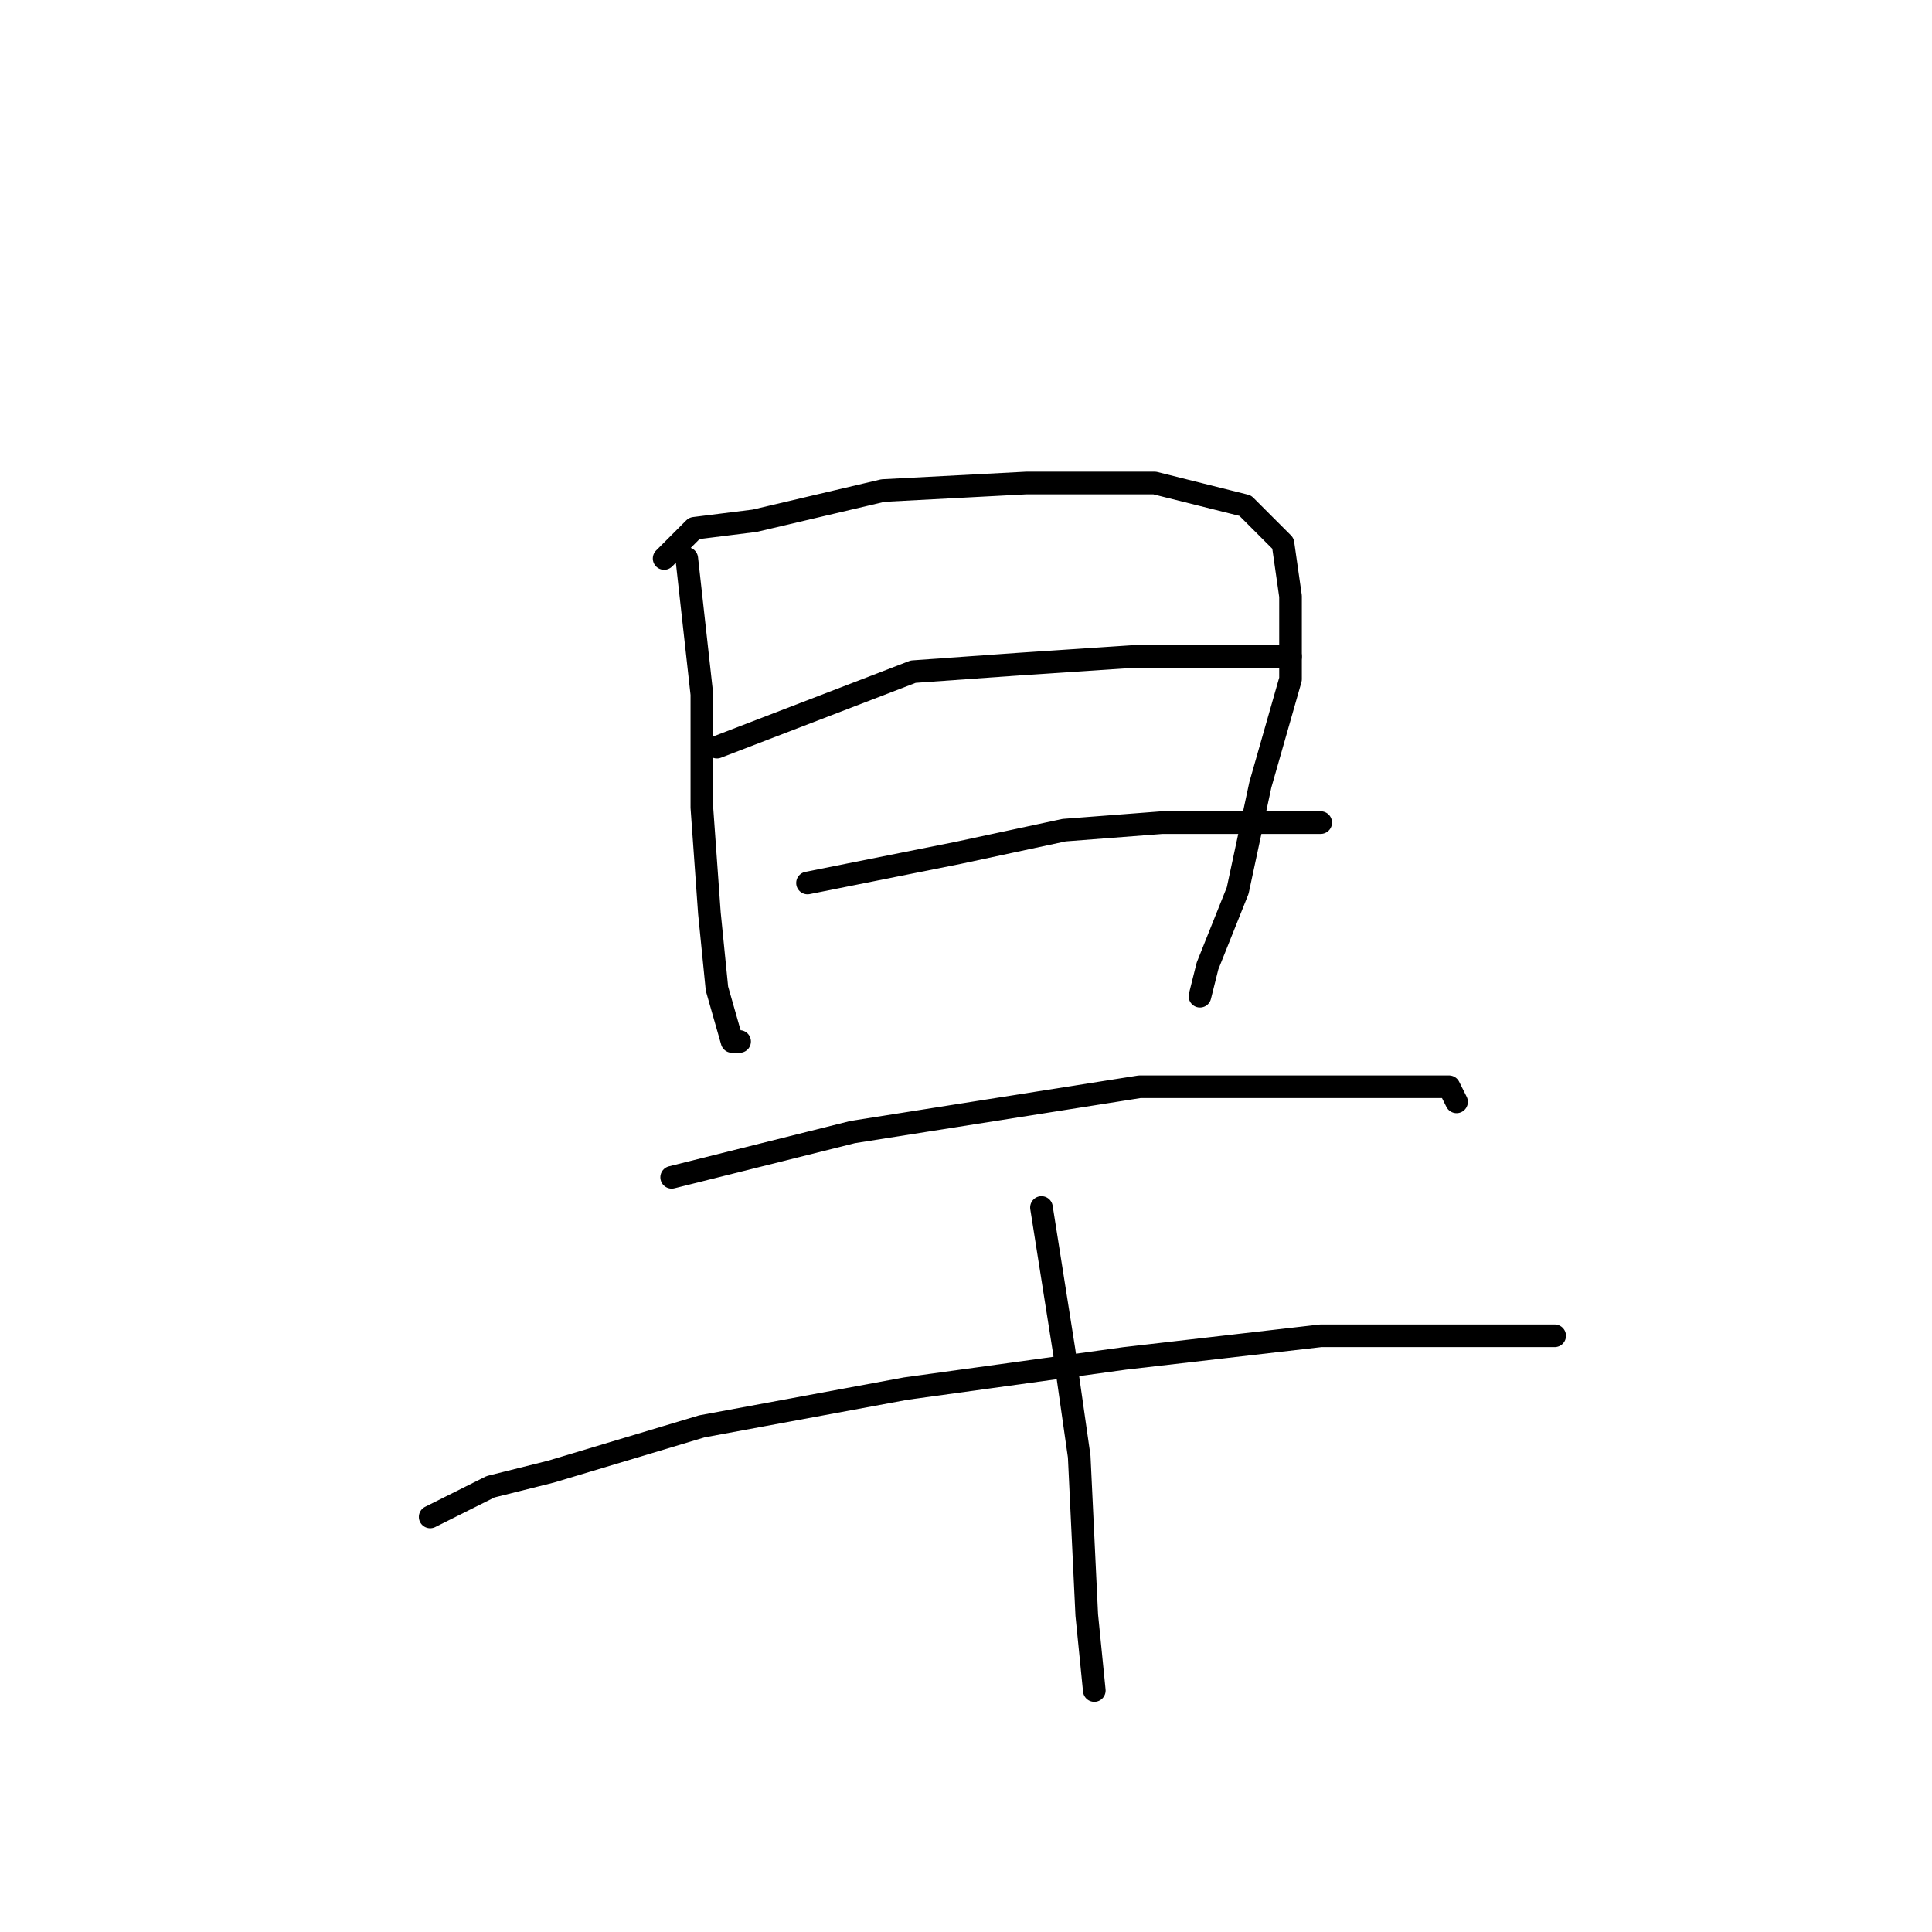 <?xml version="1.0" standalone="no"?>
    <svg width="256" height="256" xmlns="http://www.w3.org/2000/svg" version="1.1">
    <polyline stroke="black" stroke-width="3" stroke-linecap="round" fill="transparent" stroke-linejoin="round" points="91 74 93 92 93 107 94 121 95 131 97 138 98 138 98 138 " />
        <polyline stroke="black" stroke-width="3" stroke-linecap="round" fill="transparent" stroke-linejoin="round" points="88 74 92 70 100 69 117 65 136 64 153 64 165 67 170 72 171 79 171 90 167 104 164 118 160 128 159 132 159 132 " />
        <polyline stroke="black" stroke-width="3" stroke-linecap="round" fill="transparent" stroke-linejoin="round" points="95 99 121 89 135 88 150 87 162 87 170 87 171 87 171 87 " />
        <polyline stroke="black" stroke-width="3" stroke-linecap="round" fill="transparent" stroke-linejoin="round" points="107 117 127 113 141 110 154 109 167 109 174 109 175 109 175 109 " />
        <polyline stroke="black" stroke-width="3" stroke-linecap="round" fill="transparent" stroke-linejoin="round" points="89 156 113 150 132 147 151 144 171 144 185 144 192 144 193 146 193 146 " />
        <polyline stroke="black" stroke-width="3" stroke-linecap="round" fill="transparent" stroke-linejoin="round" points="57 201 65 197 73 195 93 189 120 184 149 180 175 177 192 177 203 177 206 177 206 177 " />
        <polyline stroke="black" stroke-width="3" stroke-linecap="round" fill="transparent" stroke-linejoin="round" points="138 160 141 179 143 193 144 214 145 224 145 224 " />
        </svg>